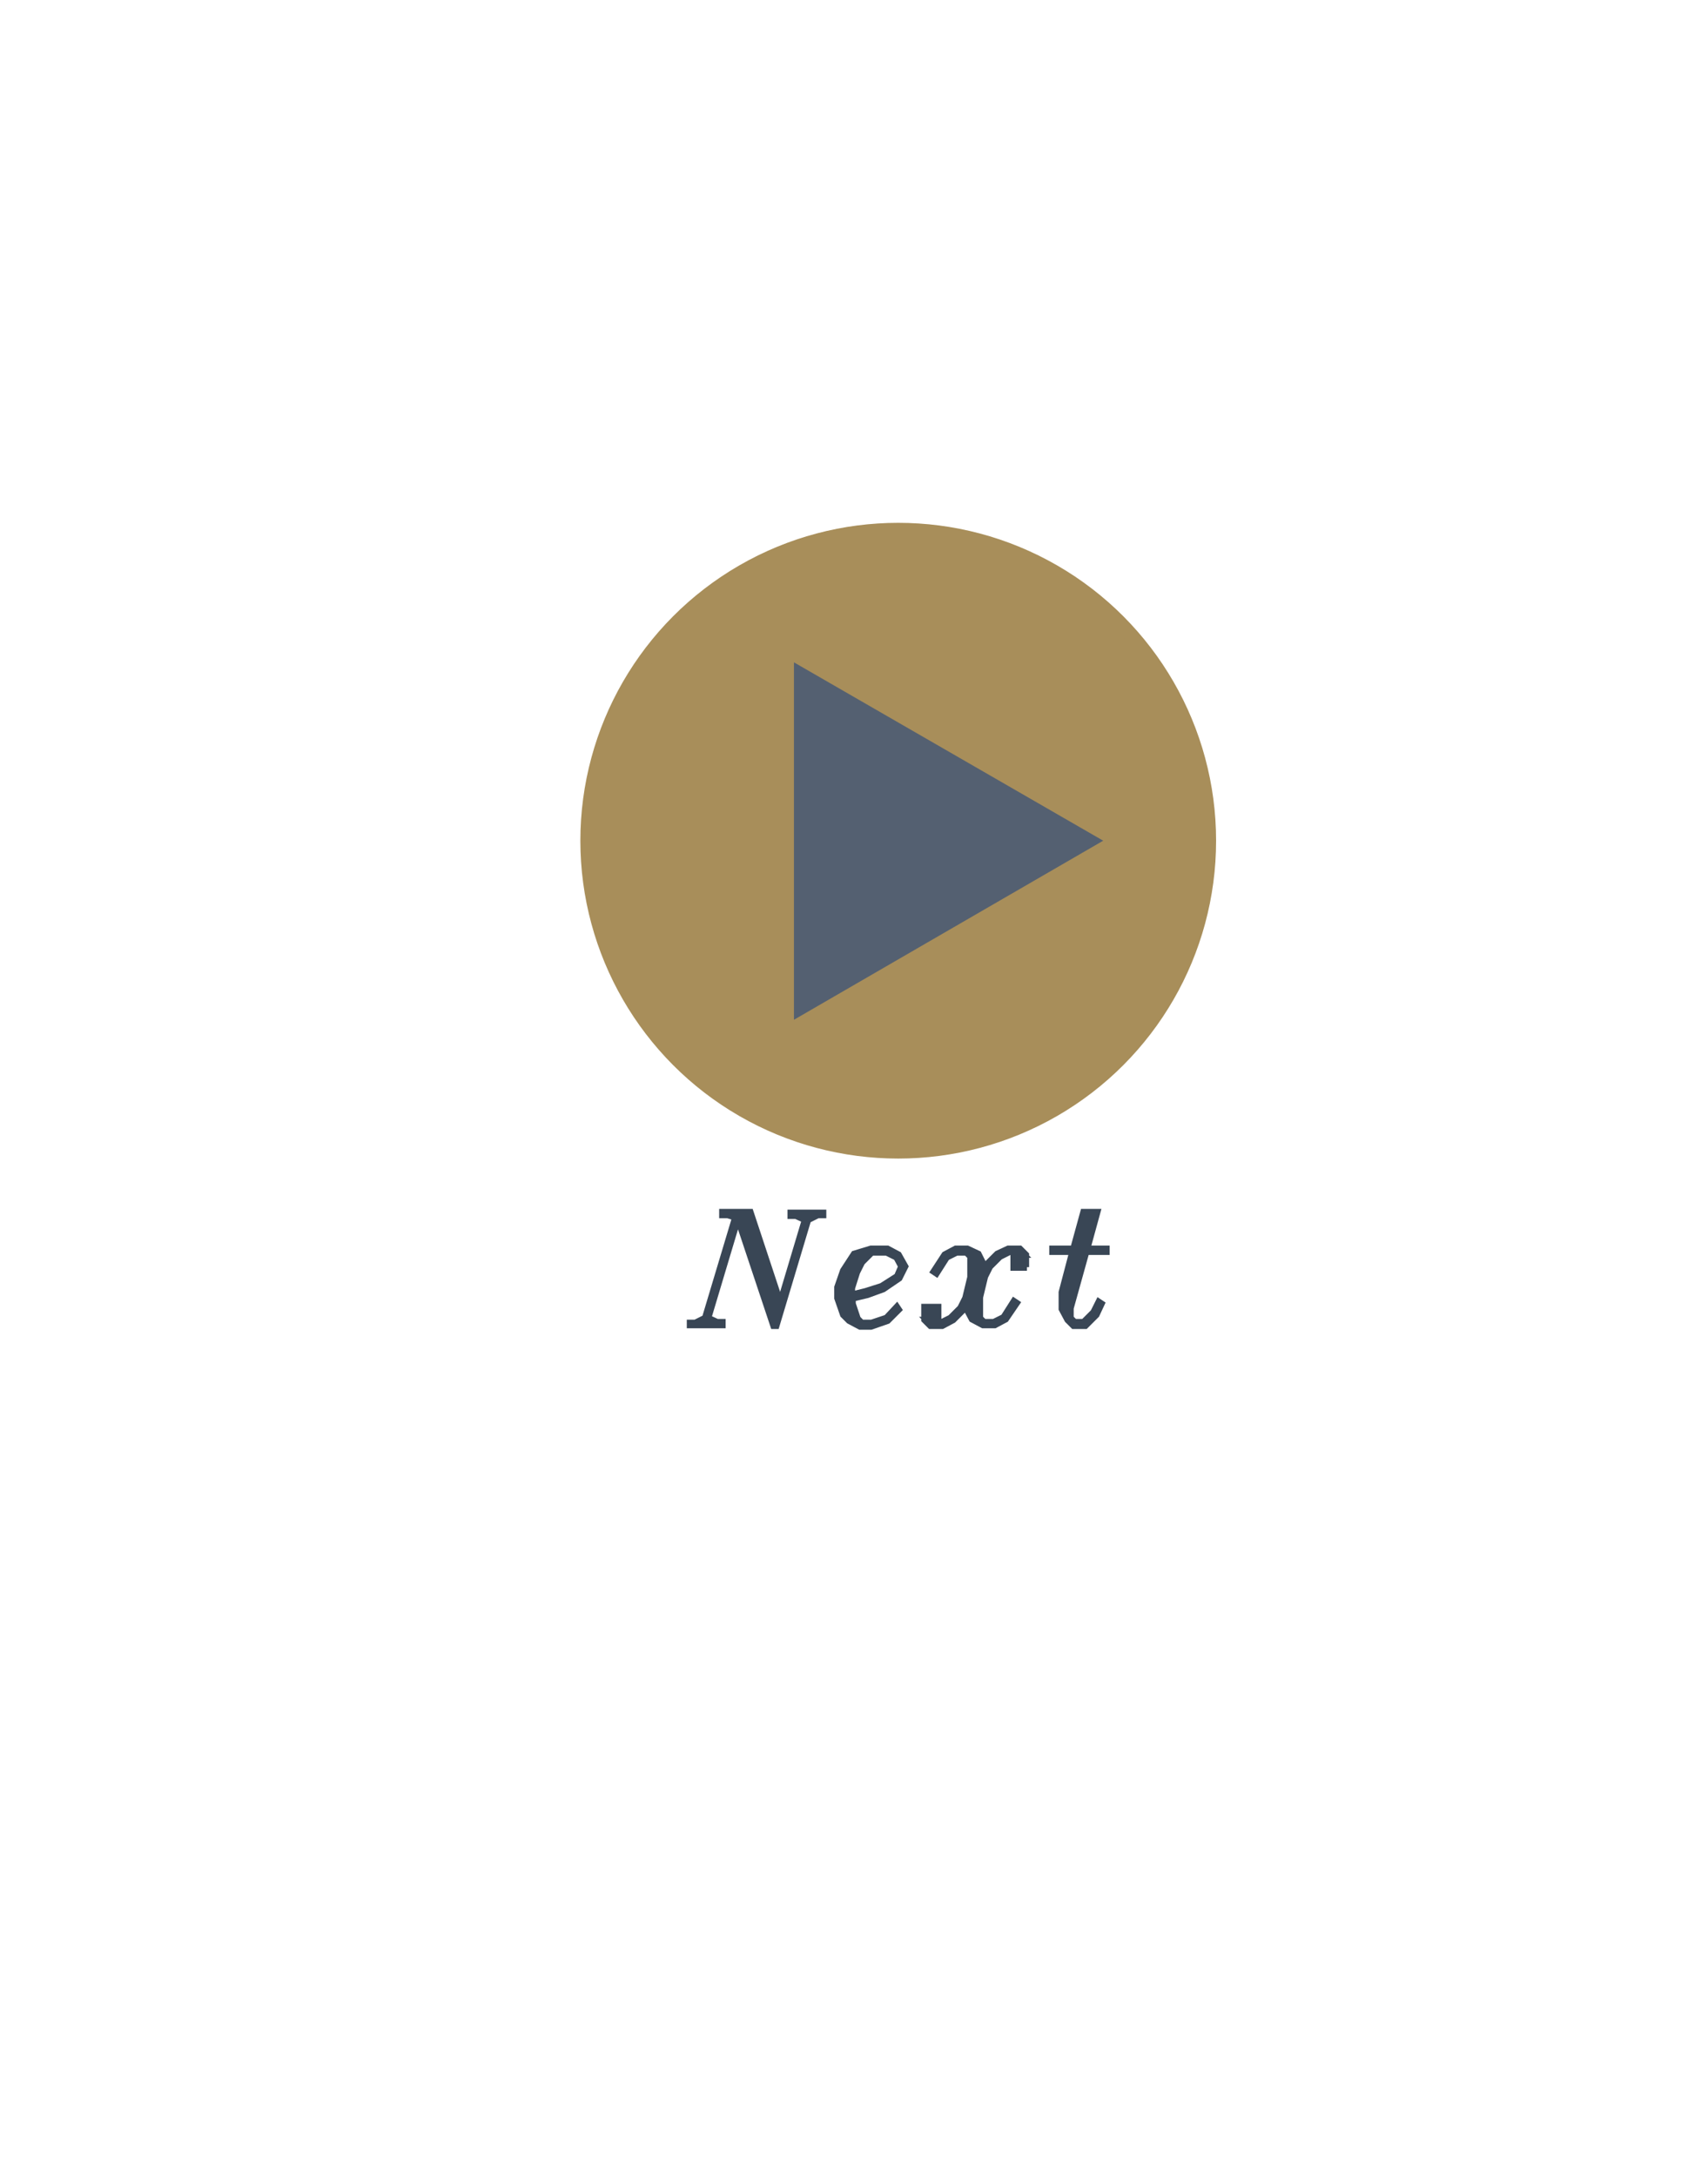 <?xml version="1.0" encoding="utf-8"?>
<!-- Generator: Adobe Illustrator 23.0.1, SVG Export Plug-In . SVG Version: 6.00 Build 0)  -->
<svg version="1.1" id="Layer_1" xmlns="http://www.w3.org/2000/svg" xmlns:xlink="http://www.w3.org/1999/xlink" x="0px" y="0px"
	 viewBox="0 0 237.5 302.6" style="enable-background:new 0 0 237.5 302.6;" xml:space="preserve">
<style type="text/css">
	.st0{fill:#A88E5A;stroke:#A88E5A;stroke-width:2;stroke-miterlimit:10;}
	.st1{fill:#546071;}
	.st2{fill:#394655;stroke:#394655;stroke-miterlimit:10;}
</style>
<g>
	<circle class="st0" cx="124.9" cy="116.9" r="43.2"/>
	<polygon class="st1" points="153.4,116.9 110.4,92.1 110.4,141.8 	"/>
</g>
<g>
	<g>
		<path class="st2" d="M114.4,168.9h-0.7l-1.4,0.7l-4.4,14.7h-0.3l-4.8-14.4l-0.3-0.3l-4.1,13.7l1.3,0.6h0.7v0.3H96V184h0.7l1.4-0.7
			l4.2-14l-0.1-0.1l-1-0.3h-0.7v-0.3h3.8l4.2,12.7l3.5-11.7l-1.3-0.6H110v-0.3h4.4V168.9z"/>
		<path class="st2" d="M125.8,176.1l-0.8,1.6l-2.2,1.5l-2.2,0.8l-2.1,0.5v0.8l0.7,2.1l0.6,0.6h1.4l2.1-0.7l1.4-1.5l0.2,0.3l-1.5,1.5
			l-2.3,0.8h-1.5l-1.5-0.8l-0.8-0.8l-0.8-2.3V179l0.8-2.3l1.5-2.3l2.3-0.7h2.3l1.5,0.8L125.8,176.1z M125.4,176.1l-0.7-1.3l-1.4-0.7
			h-2.1l-1.4,1.4l-0.7,1.4l-0.7,2.2v1l2-0.5l2.2-0.7l2.2-1.4L125.4,176.1z"/>
		<path class="st2" d="M142.8,176.2H141v-1.8h1.2l-0.4-0.4h-1.4l-1.4,0.7l-1.4,1.4l-0.7,1.4l-0.7,2.9v2.9l0.6,0.6h1.4l1.4-0.7
			l1.4-2.2l0.3,0.2l-1.5,2.2l-1.5,0.8h-1.6l0,0l-1.5-0.8l-0.8-1.5v-0.8l-0.4,0.9l-1.5,1.5l-1.5,0.8h-1.6l-0.8-0.8v-1.7h1.8v1.8H129
			l0.4,0.4h1.4l1.4-0.7l1.4-1.4l0.7-1.4l0.7-2.9v-2.9l-0.6-0.6h-1.4l-1.4,0.7l-1.4,2.2l-0.3-0.2l1.5-2.3l1.5-0.8h1.6l0,0l1.5,0.7
			l0.8,1.6v0.8l0.4-0.9l1.5-1.5l1.5-0.7h1.6l0.8,0.8V176.2z"/>
		<path class="st2" d="M153.8,174H151l-2.2,7.9v1.4l0.6,0.6h1.3l1.4-1.4l0.7-1.4l0.3,0.2l-0.7,1.5l-1.5,1.5h-1.6l-0.8-0.8l-0.8-1.5
			v-2.3l1.5-5.7h-2.8v-0.3h2.9l1.4-5.1h1.8l-1.4,5.1h2.7V174z"/>
	</g>
</g>
</svg>
